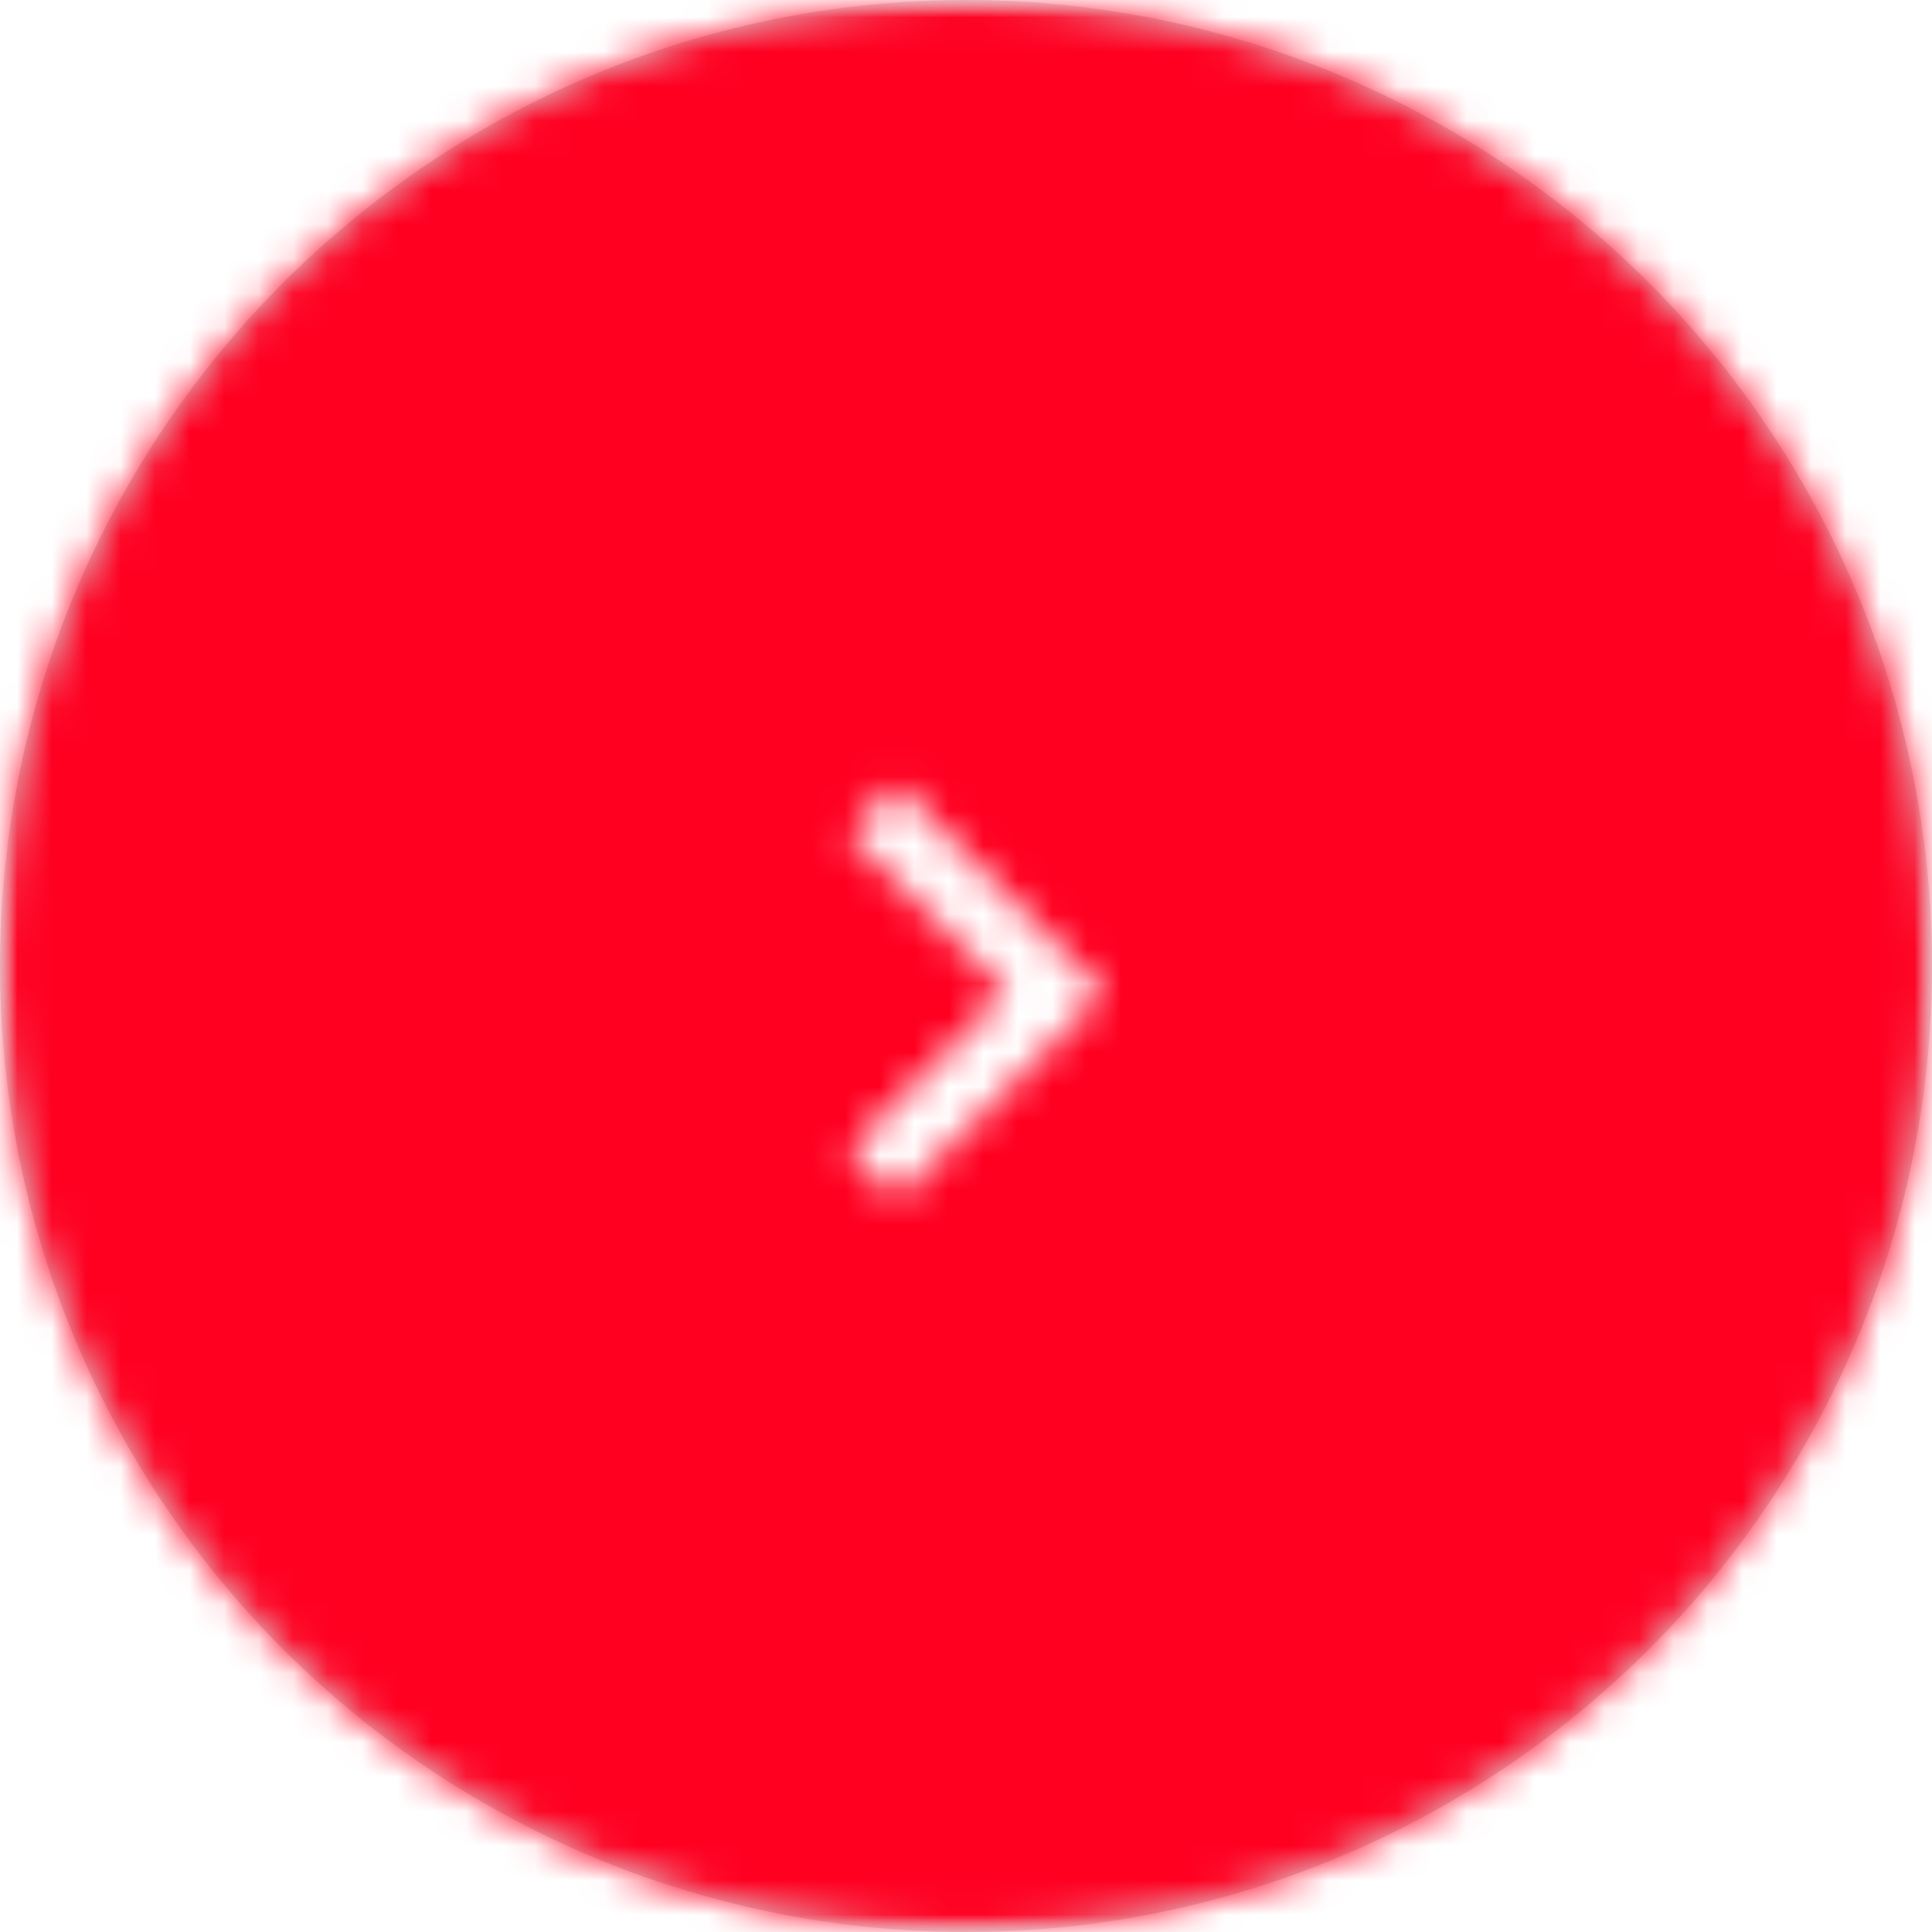 <?xml version="1.0" encoding="UTF-8"?>
<svg width="56px" height="56px" viewBox="0 0 56 56" version="1.1" xmlns="http://www.w3.org/2000/svg" xmlns:xlink="http://www.w3.org/1999/xlink">
    <!-- Generator: Sketch 61 (89581) - https://sketch.com -->
    <title>@0.5xArrow</title>
    <desc>Created with Sketch.</desc>
    <defs>
        <circle id="path-1" cx="28" cy="28" r="28"></circle>
        <rect id="path-3" x="0" y="0" width="56" height="56"></rect>
        <filter x="-78.6%" y="-71.4%" width="257.1%" height="257.1%" filterUnits="objectBoundingBox" id="filter-5">
            <feOffset dx="0" dy="4" in="SourceAlpha" result="shadowOffsetOuter1"></feOffset>
            <feGaussianBlur stdDeviation="4" in="shadowOffsetOuter1" result="shadowBlurOuter1"></feGaussianBlur>
            <feColorMatrix values="0 0 0 0 0   0 0 0 0 0   0 0 0 0 0  0 0 0 0.18 0" type="matrix" in="shadowBlurOuter1" result="shadowMatrixOuter1"></feColorMatrix>
            <feOffset dx="0" dy="4" in="SourceAlpha" result="shadowOffsetOuter2"></feOffset>
            <feGaussianBlur stdDeviation="14" in="shadowOffsetOuter2" result="shadowBlurOuter2"></feGaussianBlur>
            <feColorMatrix values="0 0 0 0 0   0 0 0 0 0   0 0 0 0 0  0 0 0 0.051 0" type="matrix" in="shadowBlurOuter2" result="shadowMatrixOuter2"></feColorMatrix>
            <feMerge>
                <feMergeNode in="shadowMatrixOuter1"></feMergeNode>
                <feMergeNode in="shadowMatrixOuter2"></feMergeNode>
            </feMerge>
        </filter>
        <polygon id="path-6" points="8.59 17.34 13.17 12.75 8.59 8.16 10 6.75 16 12.75 10 18.75"></polygon>
    </defs>
    <g id="Home" stroke="none" stroke-width="1" fill="none" fill-rule="evenodd">
        <g id="Homepage-UI" transform="translate(-1248, -334)">
            <g id="Arrow" transform="translate(1248, 334)">
                <g id="Element/Shape/circle/Outline/Fill">
                    <mask id="mask-2" fill="white">
                        <use xlink:href="#path-1"></use>
                    </mask>
                    <use id="Combined-Shape" fill="#D8D8D8" fill-rule="evenodd" xlink:href="#path-1"></use>
                    <g id="Element/Shape/Square/Fill" mask="url(#mask-2)">
                        <mask id="mask-4" fill="white">
                            <use xlink:href="#path-3"></use>
                        </mask>
                        <g id="BG_Shadow">
                            <use fill="black" fill-opacity="1" filter="url(#filter-5)" xlink:href="#path-3"></use>
                            <use fill="#FFFFFF" fill-rule="evenodd" xlink:href="#path-3"></use>
                        </g>
                        <rect id="Shape_element" fill="#FF0021" fill-rule="evenodd" mask="url(#mask-4)" x="0" y="0" width="56" height="56"></rect>
                        <rect id="Normal" fill-opacity="0" fill="#000000" fill-rule="evenodd" mask="url(#mask-4)" x="0" y="0" width="56" height="56"></rect>
                    </g>
                </g>
                <g id="Icon-/-Keyboard-Arrow---Right-/-Outlined" transform="translate(16, 16)">
                    <mask id="mask-7" fill="white">
                        <use xlink:href="#path-6"></use>
                    </mask>
                    <g id="Mask" fill-rule="nonzero"></g>
                    <g id="✱-/-Color-/-Icons-/-White-/-Active" mask="url(#mask-7)" fill="#FFFFFF" fill-rule="evenodd">
                        <rect id="Rectangle-13" x="0" y="0" width="24" height="24"></rect>
                    </g>
                </g>
            </g>
        </g>
    </g>
</svg>